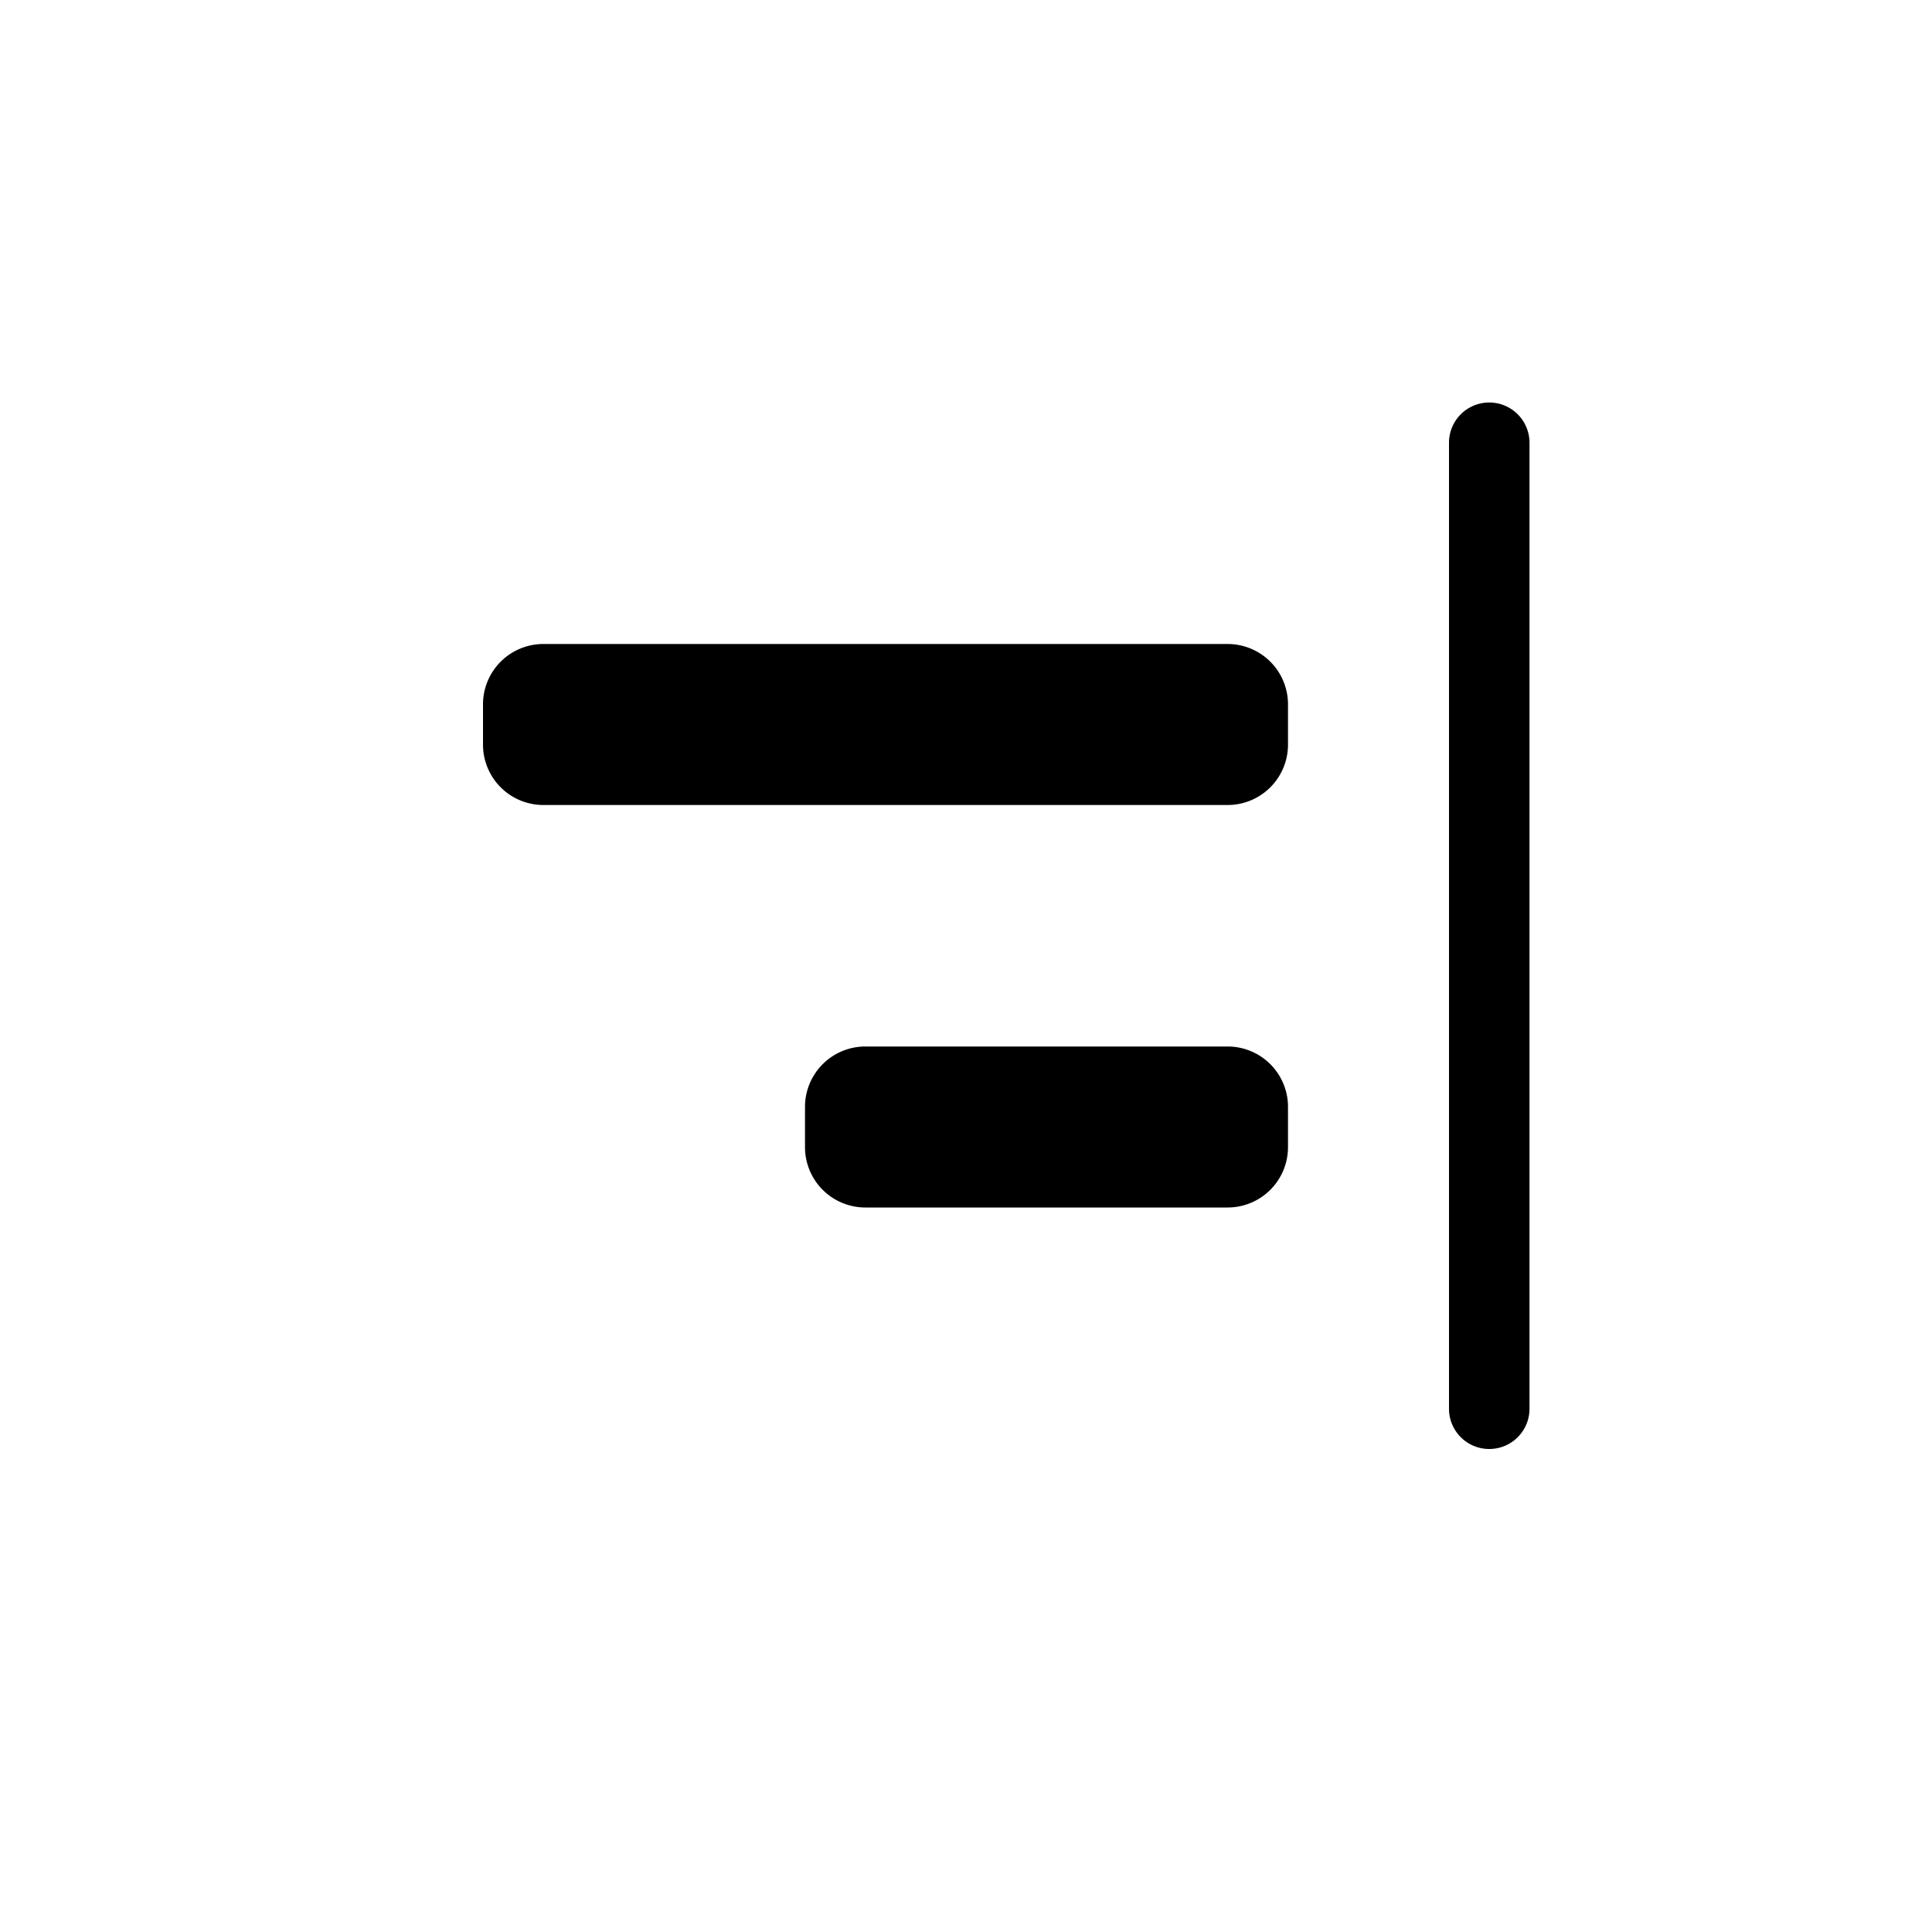 <svg xmlns="http://www.w3.org/2000/svg" width="24" height="24" fill="none" viewBox="0 0 24 24">
  <title>Align Right</title>
  <path fill="currentColor" fill-rule="evenodd" d="M6.75 10A.75.75 0 0 1 6 9.25v-.5A.75.75 0 0 1 6.75 8h8.5a.75.75 0 0 1 .75.75v.5a.75.75 0 0 1-.75.75zm4 5a.75.75 0 0 1-.75-.75v-.5a.75.75 0 0 1 .75-.75h4.5a.75.75 0 0 1 .75.75v.5a.75.75 0 0 1-.75.75z" clip-rule="evenodd"/>
  <path fill="currentColor" d="M18 17.5a.5.5 0 0 0 1 0v-12a.5.5 0 0 0-1 0z"/>
</svg>
